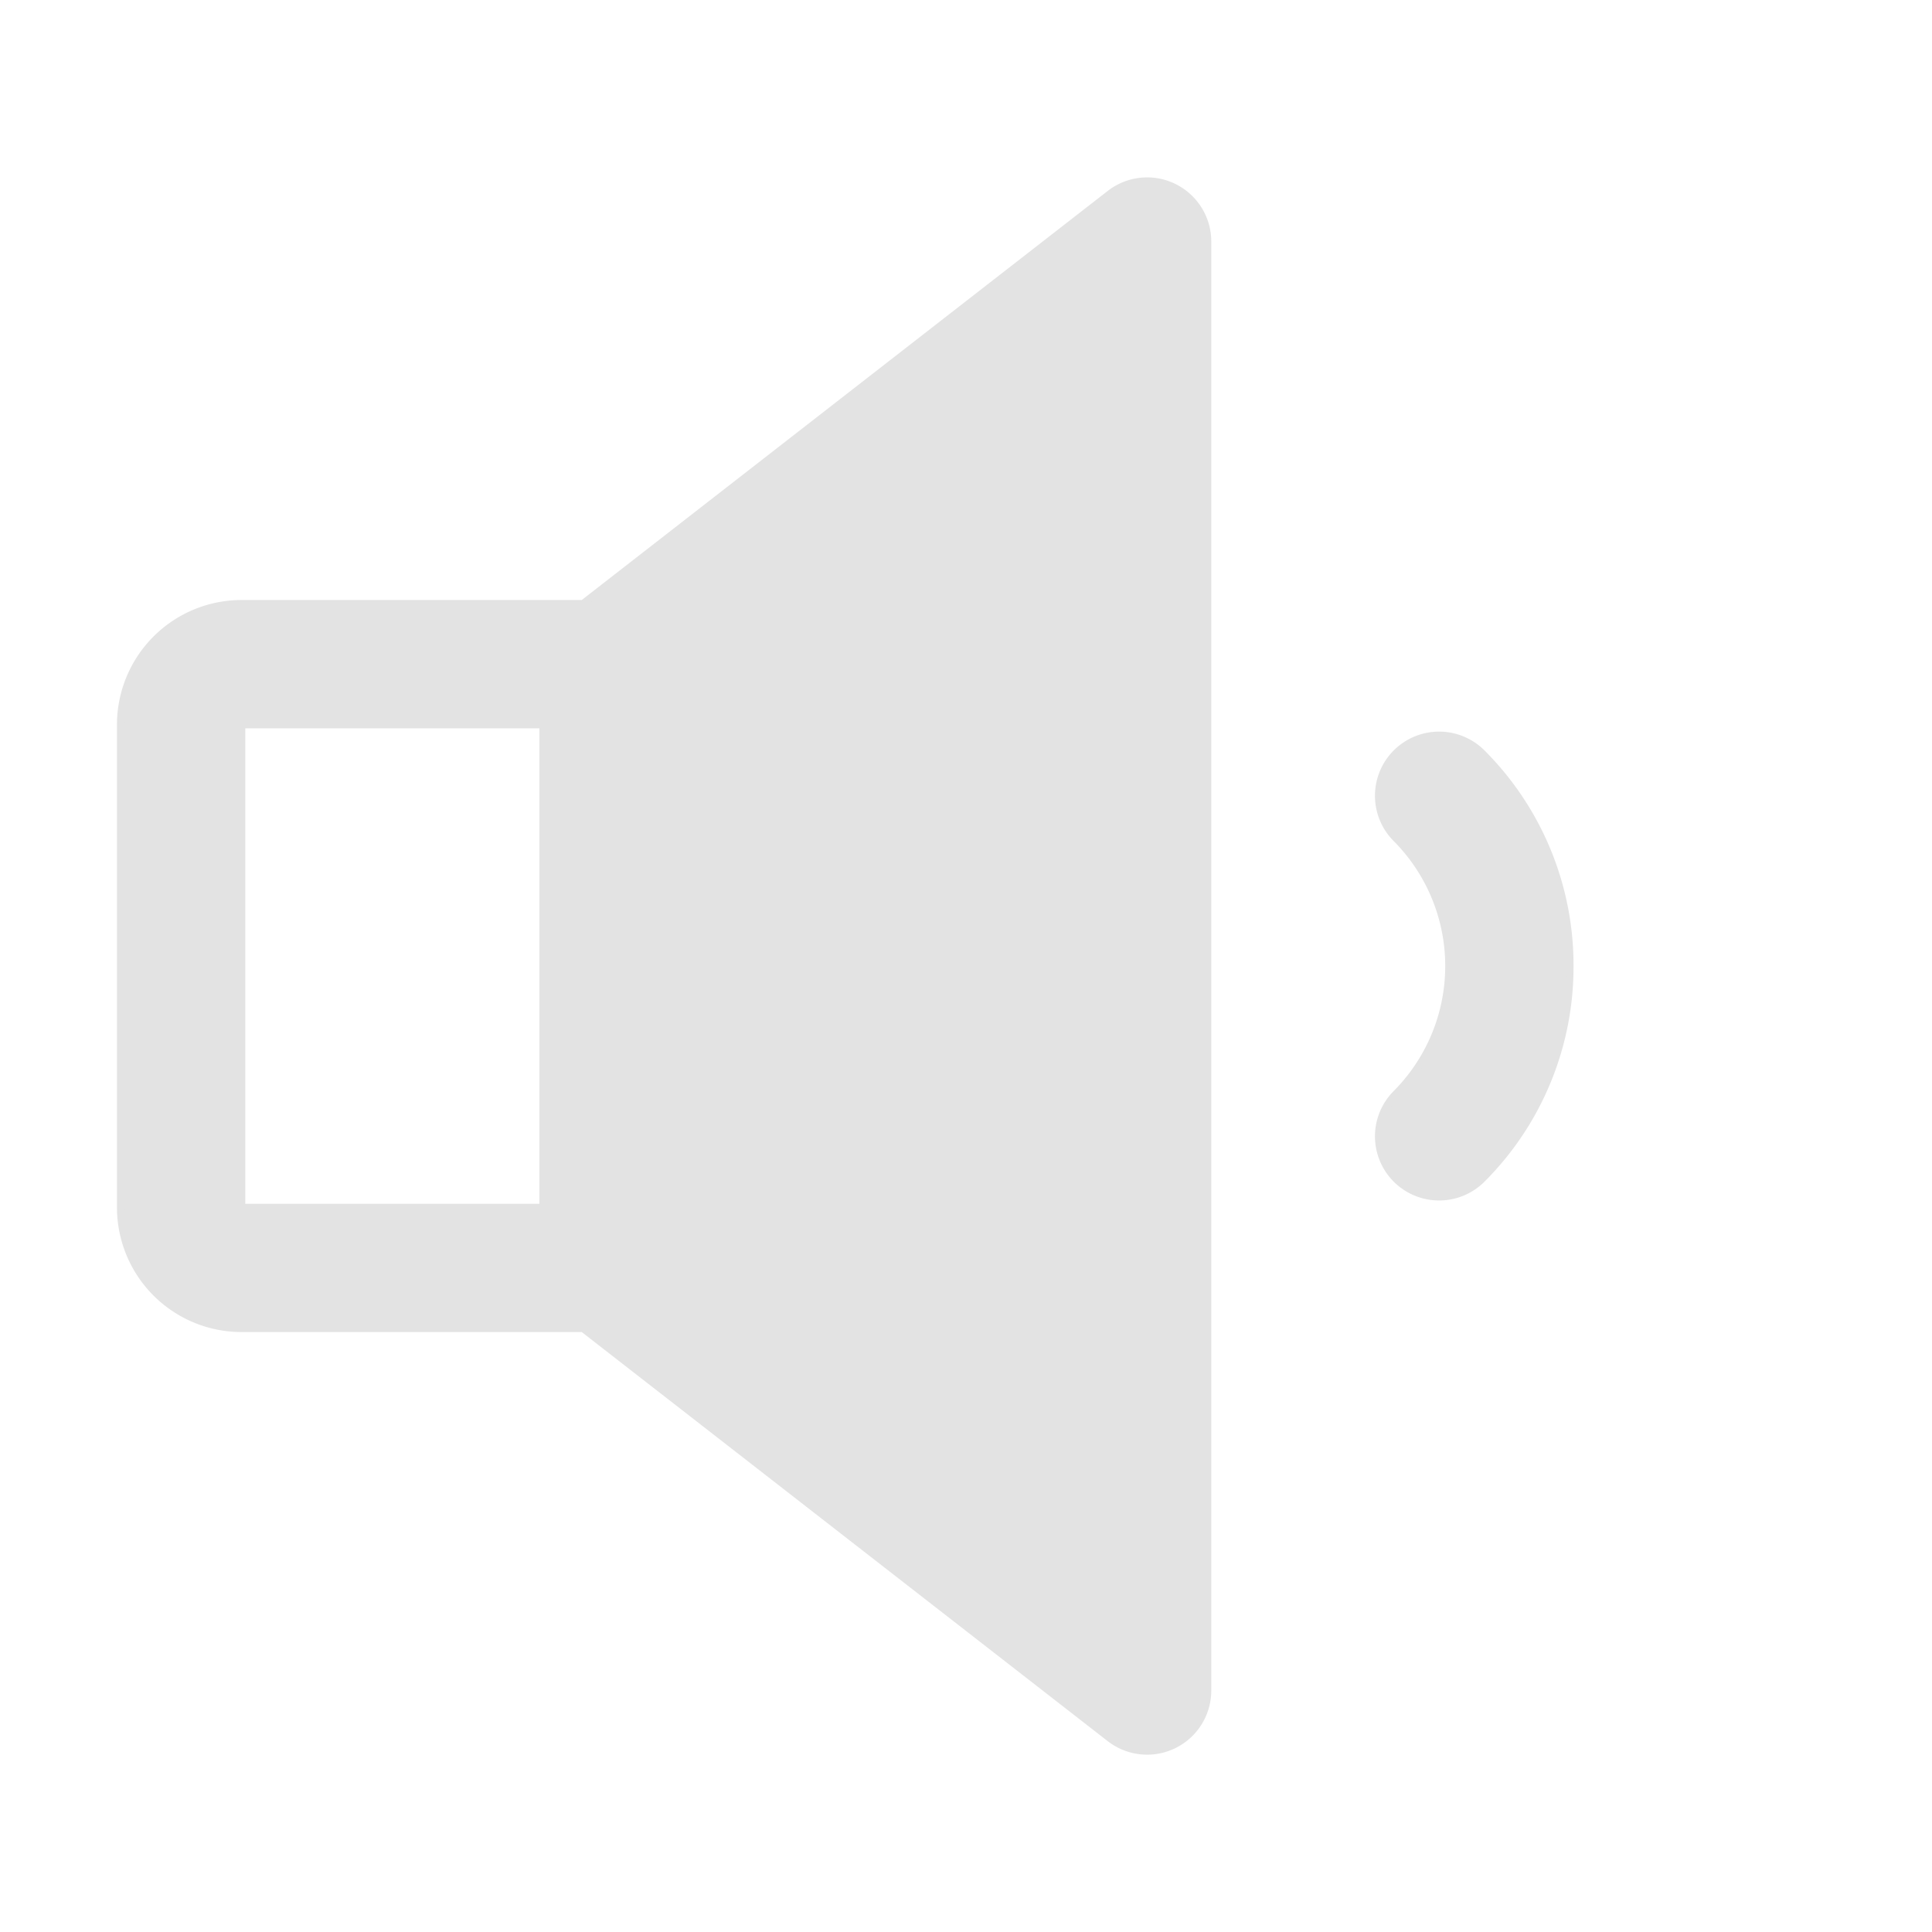 <!DOCTYPE svg PUBLIC "-//W3C//DTD SVG 1.1//EN" "http://www.w3.org/Graphics/SVG/1.1/DTD/svg11.dtd">
<!-- Uploaded to: SVG Repo, www.svgrepo.com, Transformed by: SVG Repo Mixer Tools -->
<svg fill="#e3e3e3" width="800px" height="800px" viewBox="0 0 256 256" id="Flat" xmlns="http://www.w3.org/2000/svg" stroke="#e3e3e3">
<g id="SVGRepo_bgCarrier" stroke-width="0"/>
<g id="SVGRepo_tracerCarrier" stroke-linecap="round" stroke-linejoin="round"/>
<g id="SVGRepo_iconCarrier"> <path d="M155.515,24.819a7.997,7.997,0,0,0-8.426.872l-69.834,54.314H32a16.018,16.018,0,0,0-16,16v64a16.018,16.018,0,0,0,16,16H77.255l69.834,54.314A8,8,0,0,0,160,224.006v-192A8,8,0,0,0,155.515,24.819ZM32,96.006H71.971v64H32Zm176,32A39.734,39.734,0,0,1,196.283,156.29a8,8,0,0,1-11.312-11.314,23.998,23.998,0,0,0,0-33.939,8,8,0,0,1,11.312-11.314A39.734,39.734,0,0,1,208,128.006Z"/> </g>
</svg>